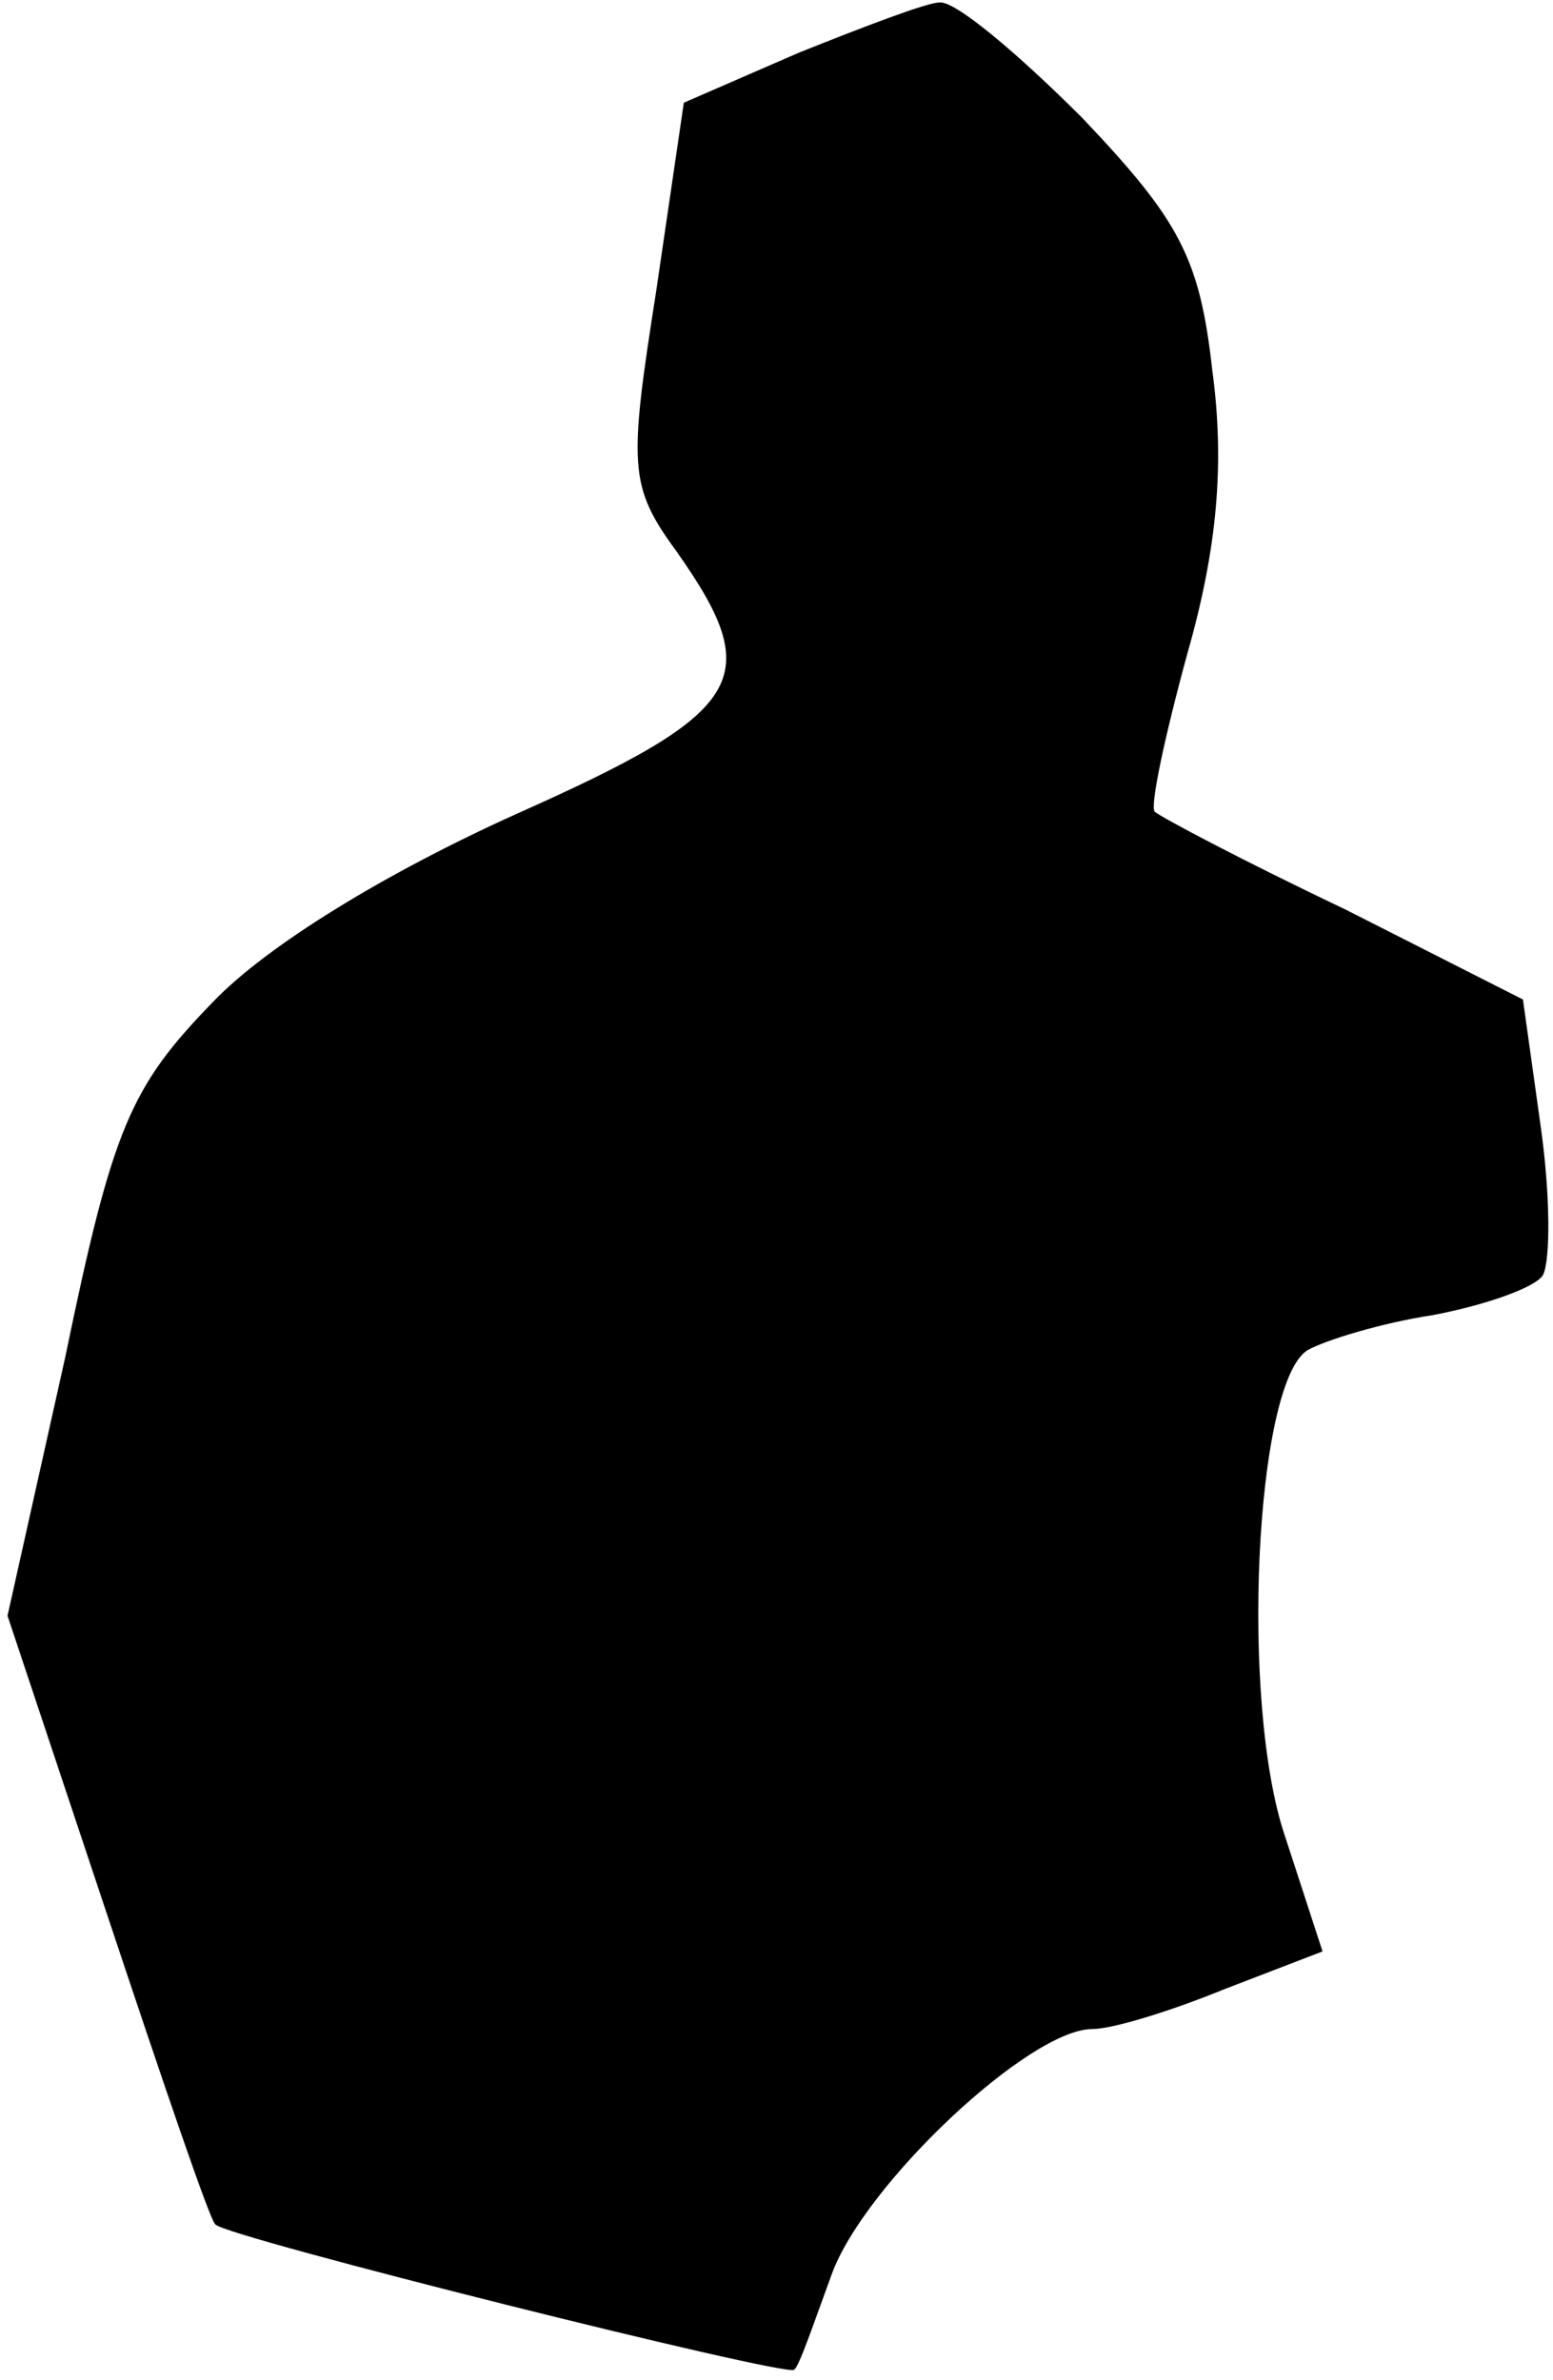 <?xml version="1.0" standalone="no"?>
<!DOCTYPE svg PUBLIC "-//W3C//DTD SVG 20010904//EN"
 "http://www.w3.org/TR/2001/REC-SVG-20010904/DTD/svg10.dtd">
<svg version="1.0" xmlns="http://www.w3.org/2000/svg"
 width="62pt" height="95pt" viewBox="0 0 62 95"
 preserveAspectRatio="xMidYMid meet">
<g transform="translate(0,95) scale(0.1,-0.1)"
fill="#000000" stroke="none">
<path fill="#000000" stroke="none" d="M319 929 l-46 -20 -11 -75 c-11 -70
-11 -78 8 -104 36 -51 28 -64 -64 -105 -51 -23 -99 -52 -121 -75 -33 -34 -40
-50 -59 -142 l-23 -103 40 -120 c22 -66 41 -122 43 -123 4 -5 228 -61 231 -58
2 1 8 19 15 38 13 36 79 98 104 98 8 0 31 7 53 16 l39 15 -15 46 c-18 53 -12
181 9 194 7 4 30 11 50 14 21 4 41 11 44 16 3 6 3 32 -1 60 l-7 50 -71 36
c-40 19 -74 37 -76 39 -2 2 4 30 13 63 12 42 15 76 10 113 -5 45 -13 60 -52
101 -26 26 -51 47 -57 46 -5 0 -31 -10 -56 -20z"/>
</g>
</svg>
